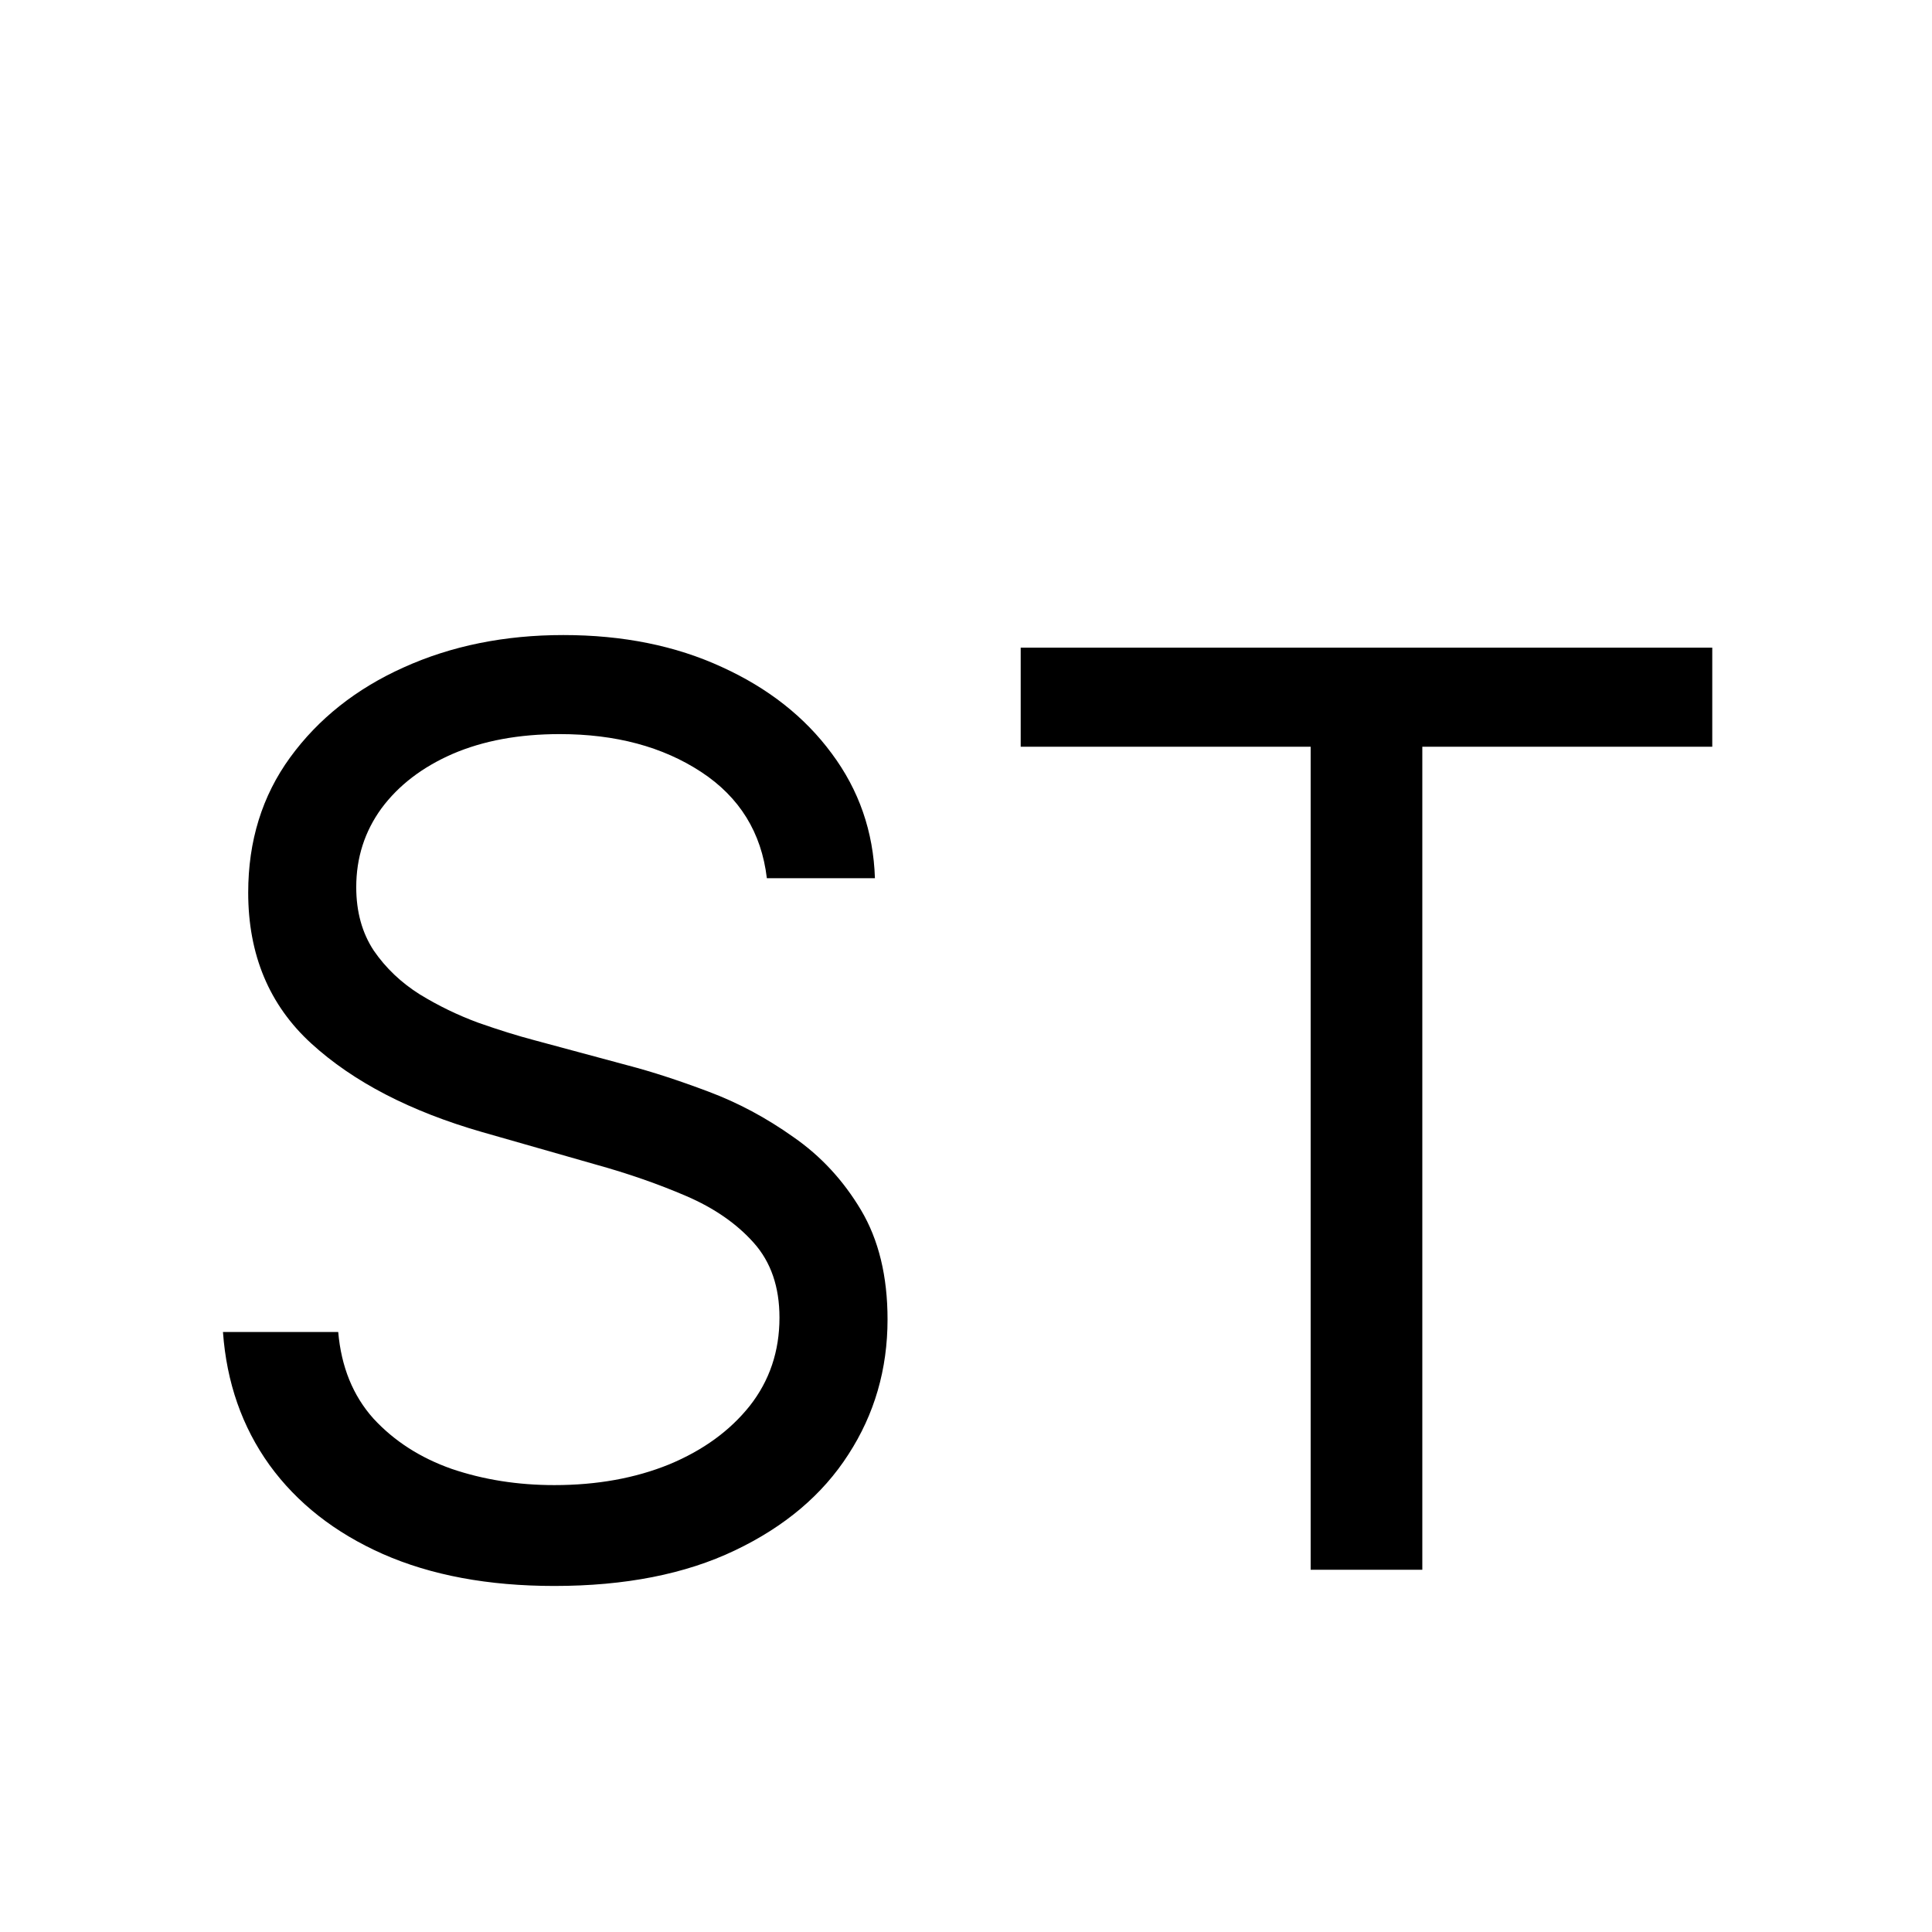<svg width="64" height="64" viewBox="0 0 64 64" fill="none" xmlns="http://www.w3.org/2000/svg">
<rect width="64" height="64" rx="32" fill="white"/>
<g filter="url(#filter0_d_401_7)">
<path d="M25.403 25.091C25.224 23.579 24.499 22.406 23.226 21.571C21.953 20.736 20.392 20.318 18.543 20.318C17.19 20.318 16.007 20.537 14.993 20.974C13.989 21.412 13.203 22.014 12.636 22.779C12.079 23.545 11.801 24.415 11.801 25.389C11.801 26.204 11.995 26.905 12.383 27.492C12.78 28.069 13.288 28.551 13.904 28.939C14.521 29.317 15.167 29.63 15.843 29.879C16.519 30.117 17.141 30.311 17.707 30.46L20.81 31.296C21.605 31.504 22.49 31.793 23.465 32.16C24.449 32.528 25.389 33.031 26.283 33.667C27.188 34.293 27.934 35.099 28.521 36.083C29.107 37.068 29.401 38.276 29.401 39.707C29.401 41.358 28.968 42.849 28.103 44.182C27.248 45.514 25.995 46.573 24.345 47.359C22.704 48.144 20.71 48.537 18.364 48.537C16.176 48.537 14.282 48.184 12.681 47.478C11.09 46.772 9.837 45.788 8.923 44.525C8.018 43.262 7.506 41.795 7.386 40.125H11.204C11.304 41.278 11.692 42.233 12.368 42.989C13.054 43.734 13.919 44.291 14.963 44.659C16.017 45.017 17.151 45.196 18.364 45.196C19.776 45.196 21.043 44.967 22.167 44.51C23.291 44.043 24.18 43.396 24.837 42.571C25.493 41.736 25.821 40.761 25.821 39.648C25.821 38.633 25.538 37.808 24.971 37.172C24.404 36.535 23.658 36.019 22.734 35.621C21.809 35.223 20.81 34.875 19.736 34.577L15.977 33.503C13.591 32.817 11.702 31.837 10.31 30.565C8.918 29.292 8.222 27.626 8.222 25.568C8.222 23.858 8.684 22.366 9.609 21.094C10.543 19.811 11.796 18.817 13.367 18.111C14.948 17.395 16.713 17.037 18.662 17.037C20.631 17.037 22.381 17.39 23.912 18.096C25.443 18.792 26.656 19.746 27.551 20.959C28.456 22.173 28.933 23.55 28.983 25.091H25.403ZM33.812 20.736V17.454H56.721V20.736H47.116V48H43.417V20.736H33.812Z" fill="black"/>
</g>
<defs>
<filter id="filter0_d_401_7" x="3.386" y="17.037" width="57.334" height="39.5" filterUnits="userSpaceOnUse" color-interpolation-filters="sRGB">
<feFlood flood-opacity="0" result="BackgroundImageFix"/>
<feColorMatrix in="SourceAlpha" type="matrix" values="0 0 0 0 0 0 0 0 0 0 0 0 0 0 0 0 0 0 127 0" result="hardAlpha"/>
<feOffset dy="4"/>
<feGaussianBlur stdDeviation="2"/>
<feComposite in2="hardAlpha" operator="out"/>
<feColorMatrix type="matrix" values="0 0 0 0 0 0 0 0 0 0 0 0 0 0 0 0 0 0 0.25 0"/>
<feBlend mode="normal" in2="BackgroundImageFix" result="effect1_dropShadow_401_7"/>
<feBlend mode="normal" in="SourceGraphic" in2="effect1_dropShadow_401_7" result="shape"/>
</filter>
</defs>
</svg>
